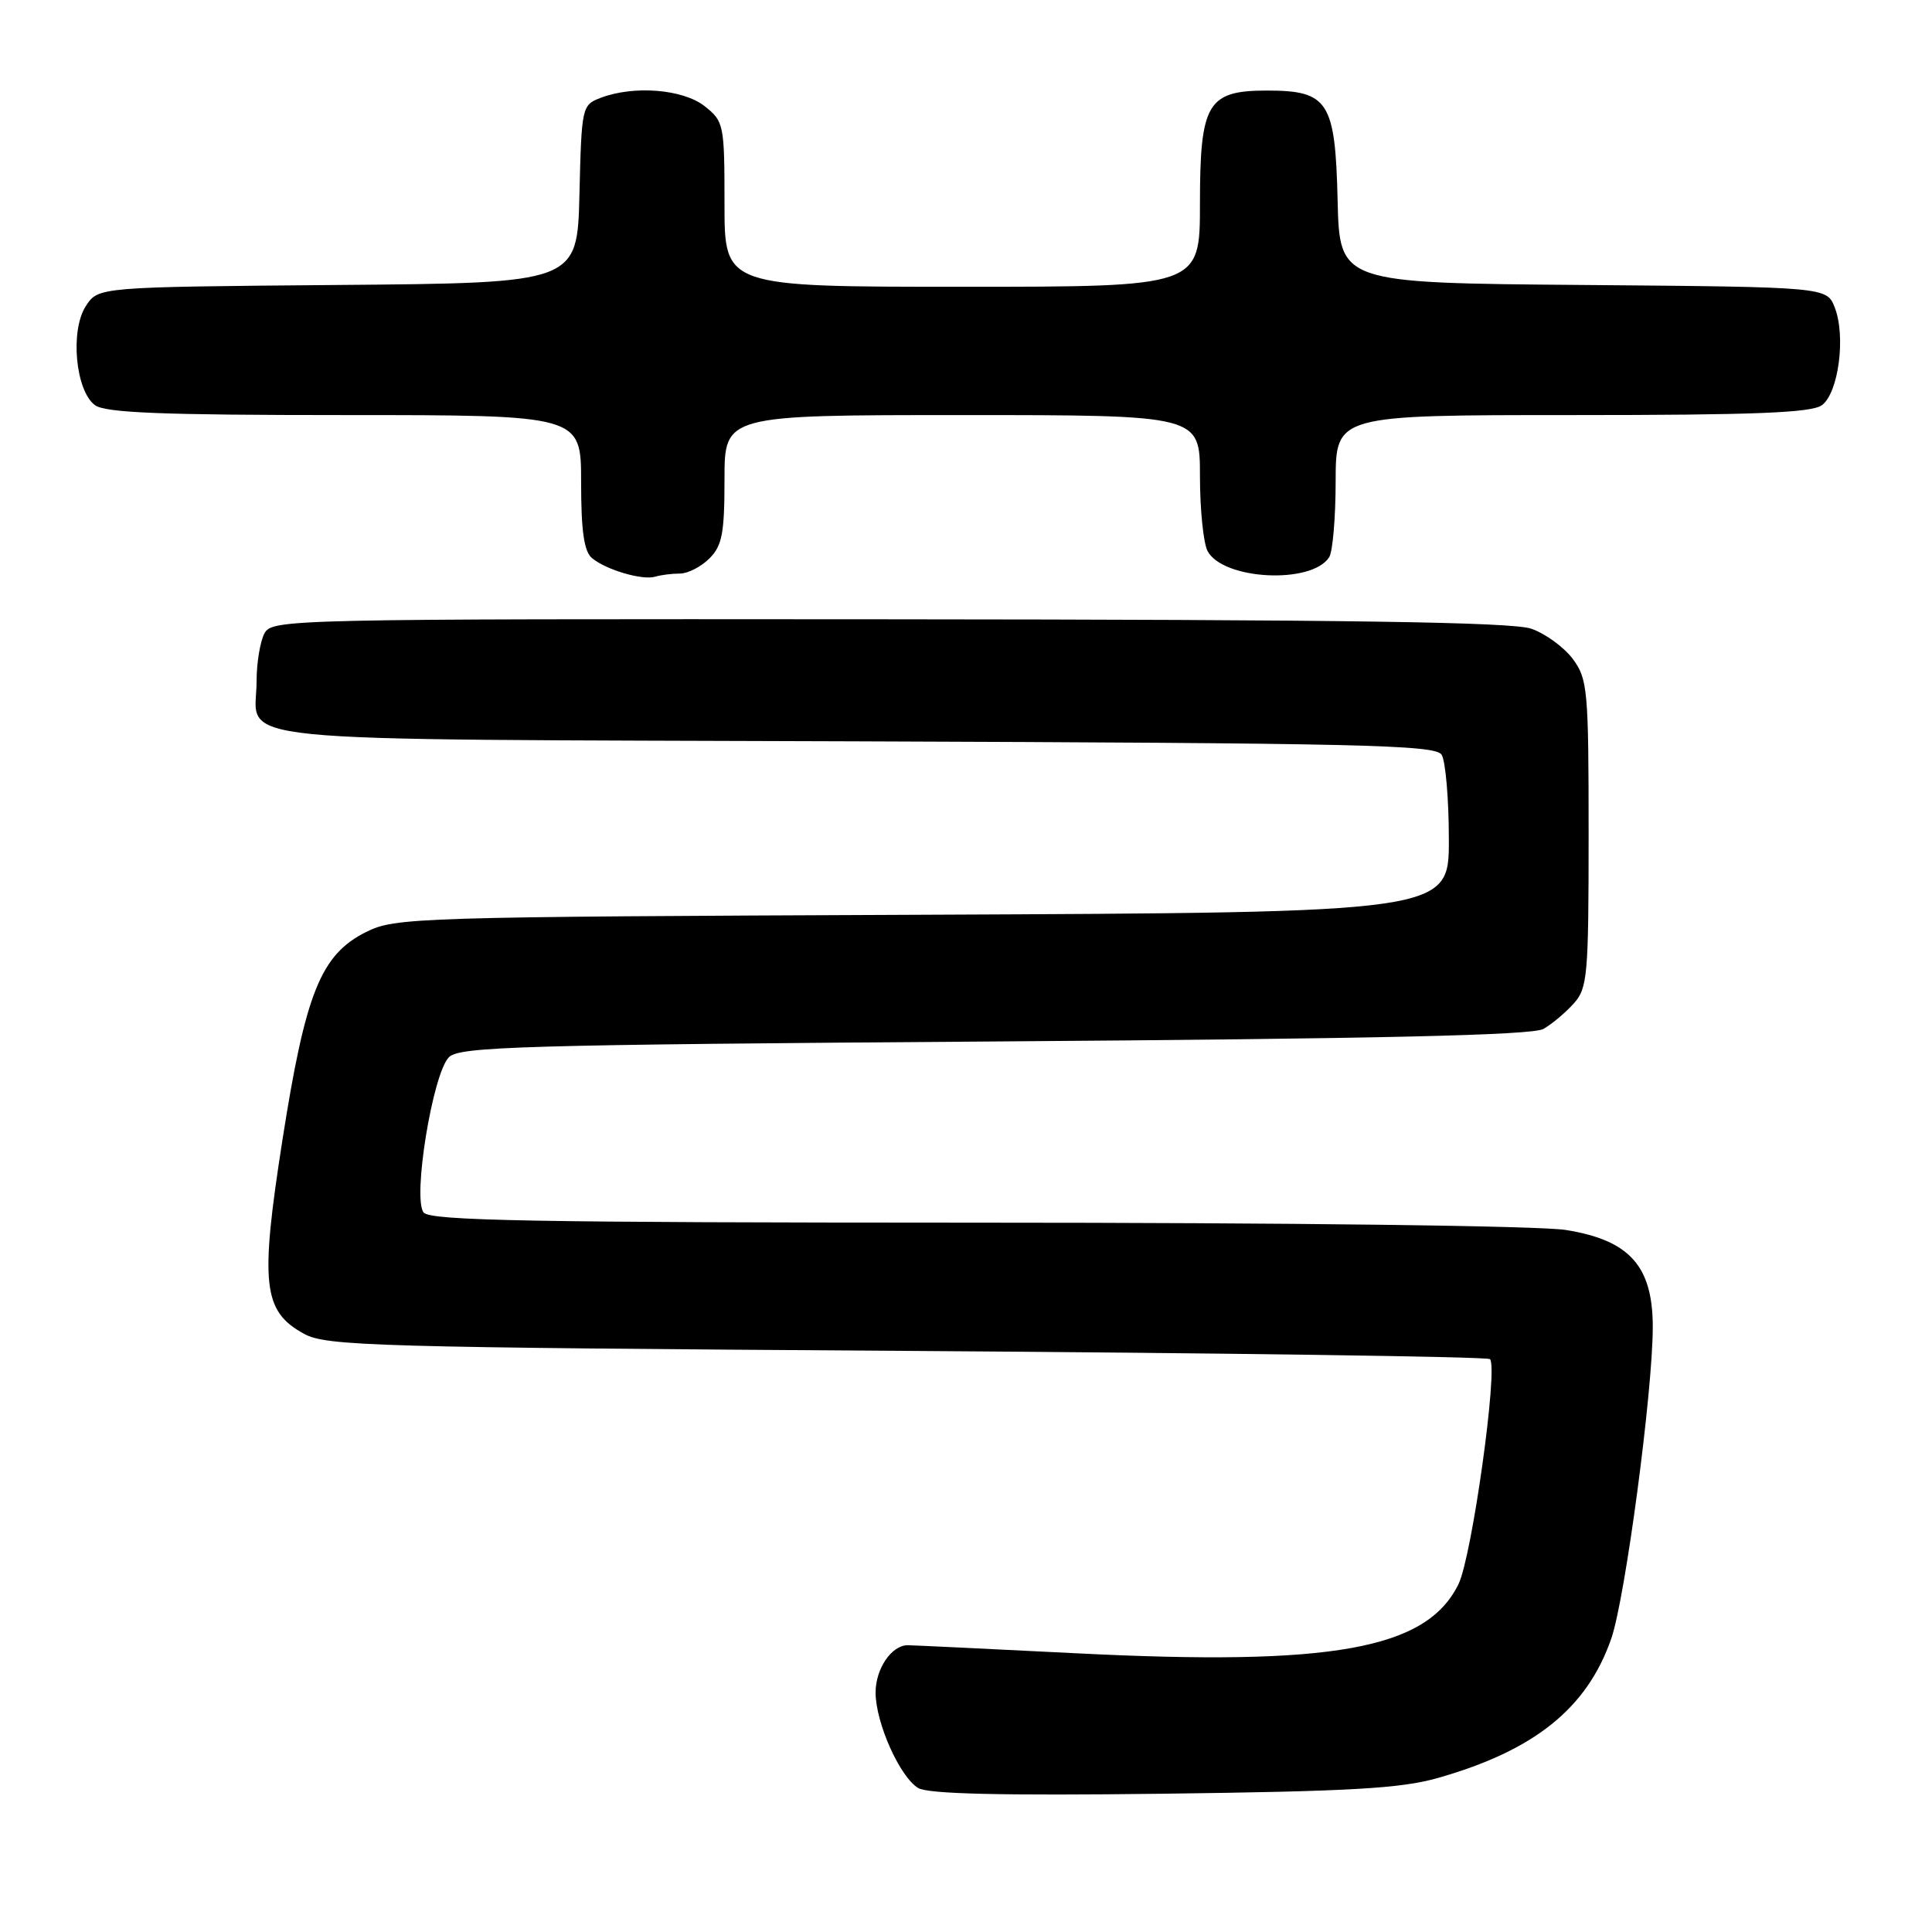 <?xml version="1.0" encoding="UTF-8" standalone="no"?>
<!DOCTYPE svg PUBLIC "-//W3C//DTD SVG 1.1//EN" "http://www.w3.org/Graphics/SVG/1.1/DTD/svg11.dtd" >
<svg xmlns="http://www.w3.org/2000/svg" xmlns:xlink="http://www.w3.org/1999/xlink" version="1.1" viewBox="0 0 256 256">
 <g >
 <path fill="currentColor"
d=" M 190.49 235.60 C 203.32 231.96 210.29 226.36 213.50 217.13 C 215.35 211.80 219.00 184.42 219.00 175.83 C 219.00 167.76 215.94 164.34 207.50 162.98 C 204.04 162.42 170.97 162.01 129.37 162.01 C 70.64 162.00 57.04 161.75 56.14 160.67 C 54.63 158.85 57.33 142.24 59.49 140.08 C 60.89 138.68 69.01 138.44 131.79 138.00 C 182.69 137.64 203.06 137.18 204.51 136.34 C 205.62 135.71 207.42 134.20 208.51 132.99 C 210.36 130.95 210.50 129.35 210.50 110.47 C 210.50 91.41 210.37 89.97 208.41 87.32 C 207.25 85.77 204.78 83.96 202.91 83.31 C 200.38 82.42 178.40 82.10 117.79 82.06 C 37.99 82.00 36.05 82.05 35.04 83.93 C 34.47 85.00 34.00 87.84 34.00 90.24 C 34.00 98.63 27.00 97.92 113.29 98.23 C 180.25 98.47 190.19 98.69 191.02 100.00 C 191.54 100.83 191.98 105.87 191.98 111.21 C 192.00 120.91 192.00 120.91 122.25 121.21 C 54.81 121.49 52.37 121.57 48.50 123.50 C 42.51 126.50 40.48 131.53 37.43 151.02 C 34.43 170.18 34.83 173.76 40.29 176.74 C 43.25 178.36 49.51 178.54 120.17 179.00 C 162.33 179.28 197.10 179.77 197.43 180.09 C 198.54 181.21 195.04 206.26 193.26 209.90 C 189.04 218.54 176.56 220.79 142.45 219.06 C 130.88 218.48 120.90 218.00 120.28 218.00 C 118.12 218.00 116.00 221.15 116.02 224.32 C 116.05 228.33 119.23 235.44 121.66 236.92 C 122.95 237.71 132.55 237.94 154.00 237.68 C 178.89 237.37 185.60 236.99 190.49 235.60 Z  M 90.08 76.00 C 91.14 76.00 92.90 75.10 94.00 74.00 C 95.69 72.31 96.00 70.67 96.00 63.50 C 96.00 55.00 96.00 55.00 127.50 55.00 C 159.00 55.00 159.00 55.00 159.00 63.07 C 159.00 67.50 159.46 71.98 160.01 73.02 C 162.07 76.86 173.83 77.45 176.13 73.82 C 176.59 73.10 176.98 68.56 176.98 63.75 C 177.00 55.00 177.00 55.00 208.31 55.00 C 232.55 55.00 240.02 54.70 241.41 53.69 C 243.61 52.08 244.60 44.59 243.12 40.76 C 242.06 38.03 242.06 38.03 209.78 37.76 C 177.50 37.50 177.50 37.50 177.24 26.50 C 176.93 13.44 176.00 12.00 167.89 12.00 C 159.99 12.00 159.00 13.66 159.00 27.00 C 159.00 38.00 159.00 38.00 127.50 38.00 C 96.00 38.00 96.00 38.00 96.00 27.07 C 96.00 16.46 95.92 16.09 93.37 14.07 C 90.49 11.81 84.00 11.29 79.60 12.96 C 77.11 13.91 77.06 14.13 76.78 25.71 C 76.50 37.50 76.50 37.50 44.76 37.76 C 13.03 38.03 13.03 38.03 11.39 40.53 C 9.26 43.77 10.00 51.79 12.59 53.69 C 13.98 54.70 21.45 55.00 45.69 55.00 C 77.00 55.00 77.00 55.00 77.00 63.88 C 77.00 70.37 77.39 73.07 78.44 73.95 C 80.33 75.52 85.15 76.93 86.83 76.41 C 87.56 76.19 89.03 76.00 90.08 76.00 Z "/>
</g>
</svg>